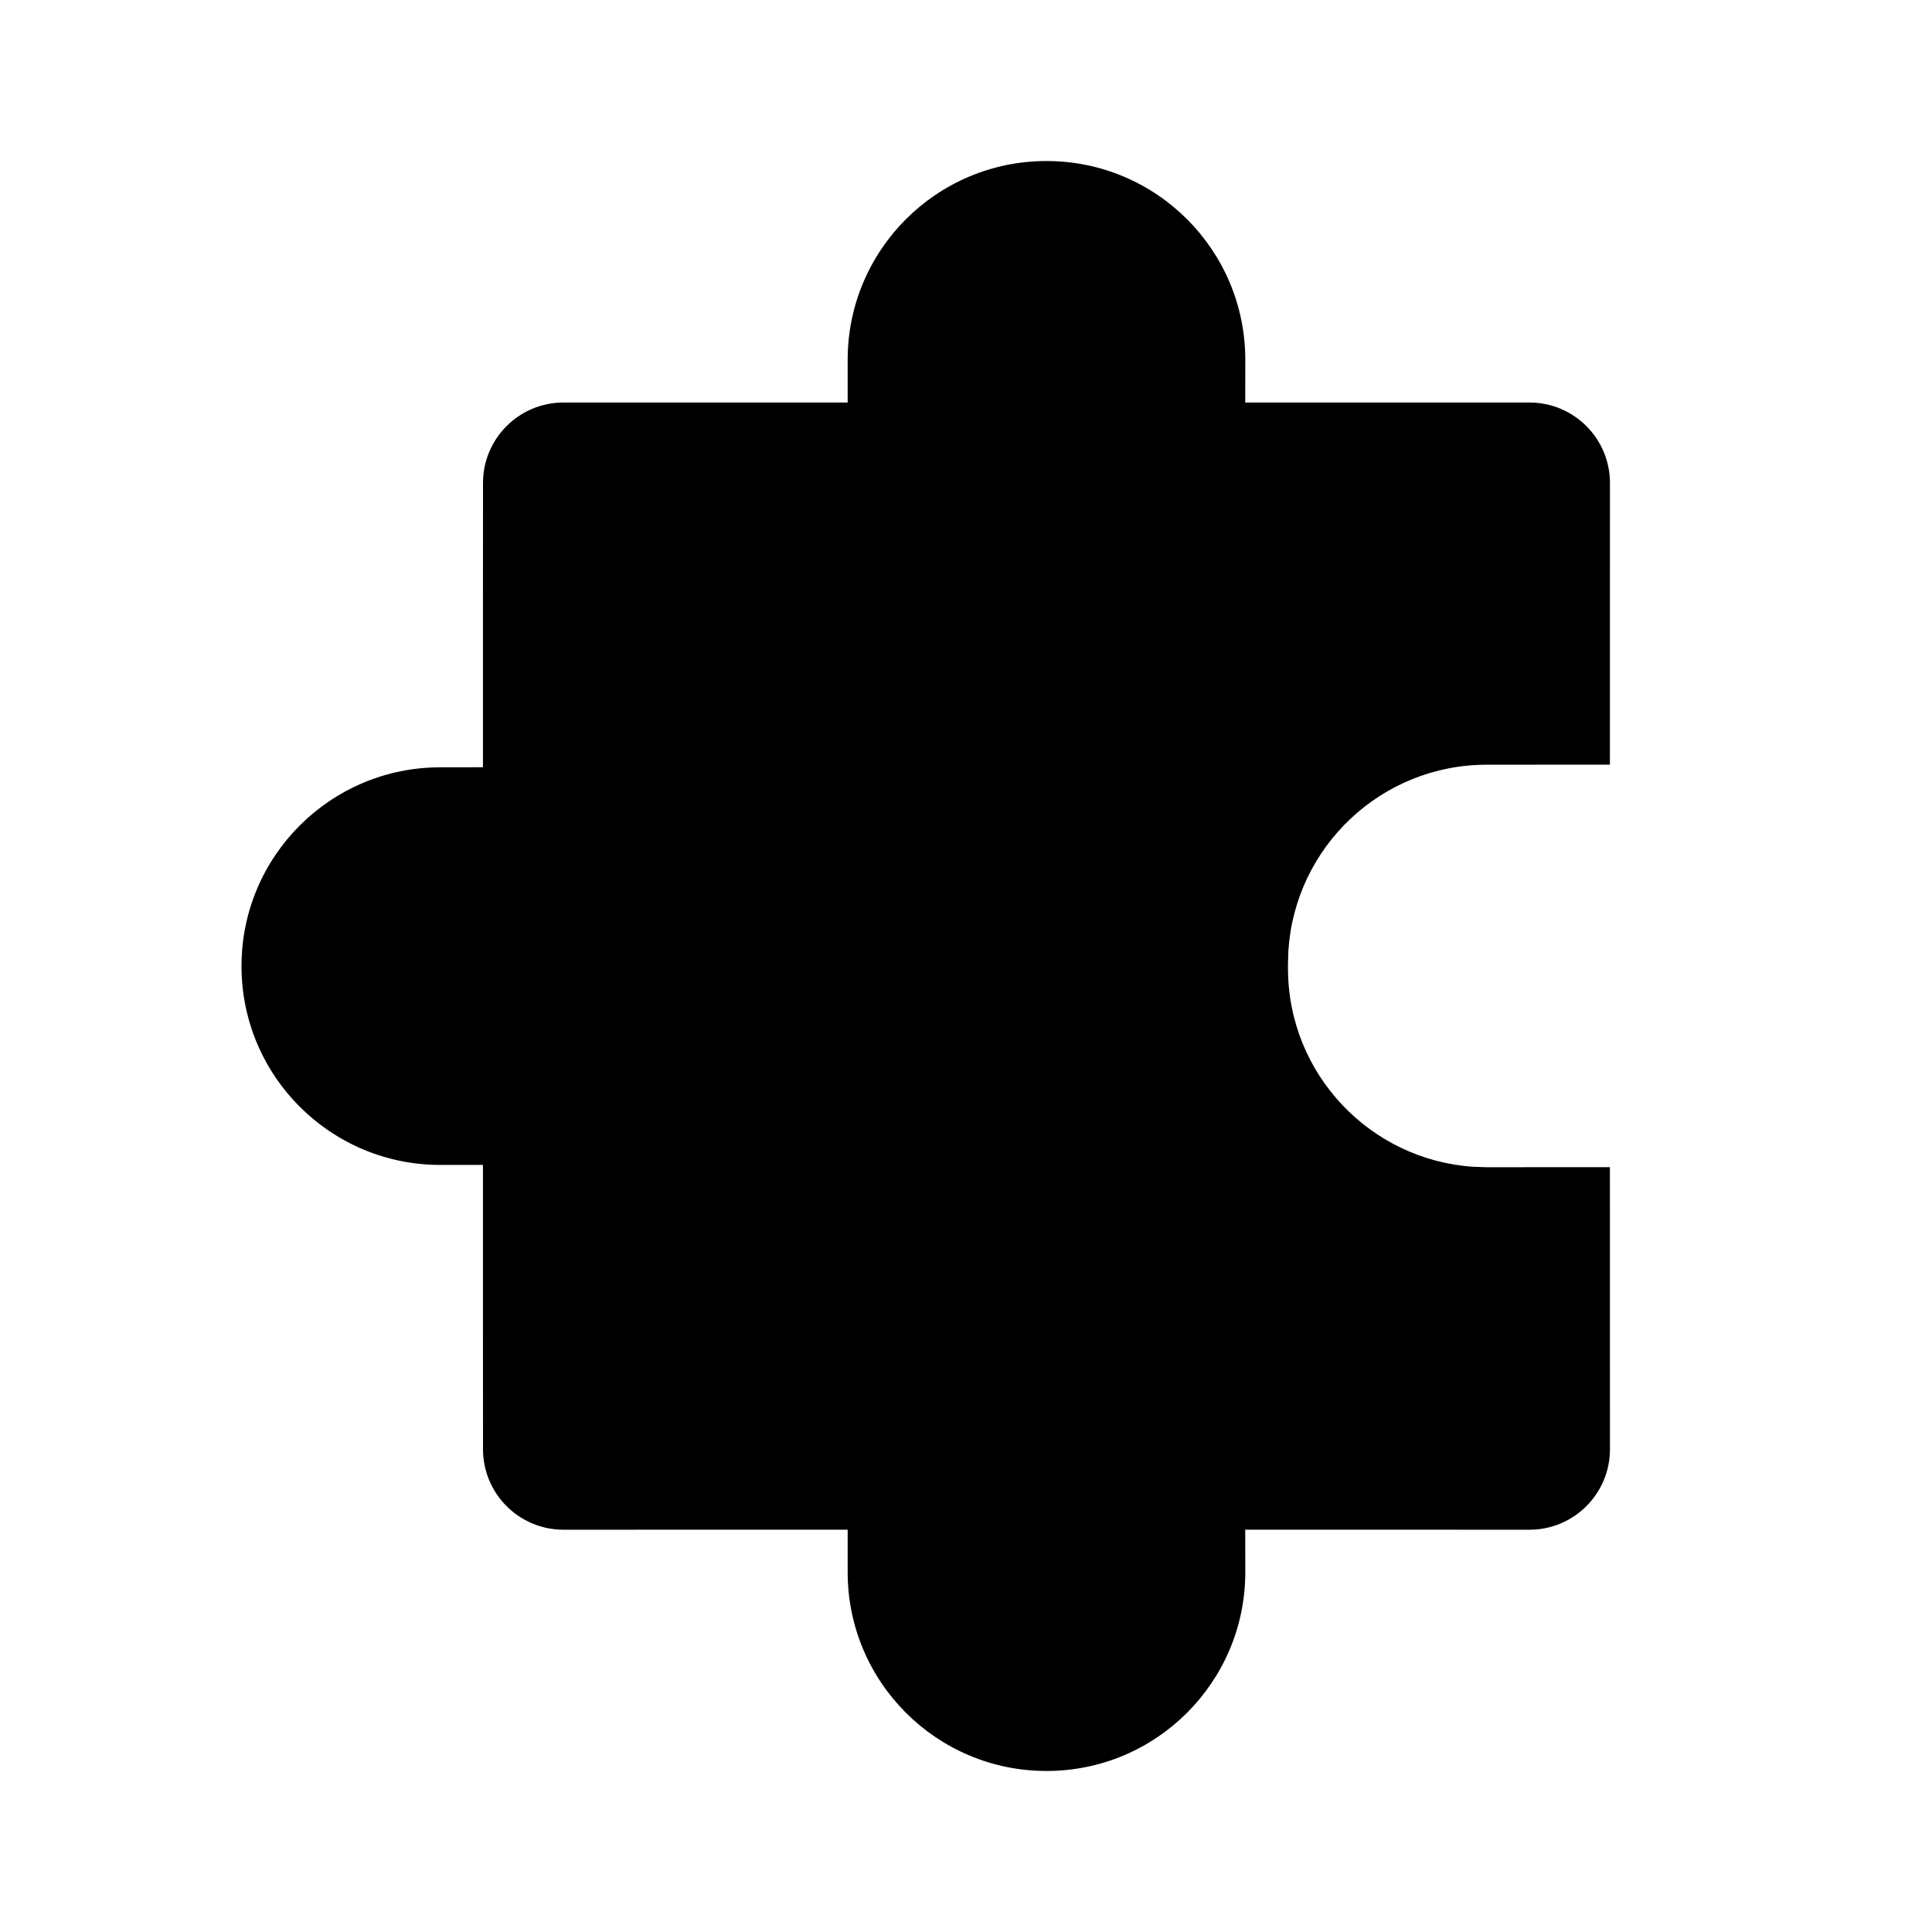 <!-- Generated by IcoMoon.io -->
<svg version="1.1" xmlns="http://www.w3.org/2000/svg" width="32" height="32" viewBox="0 0 32 32">
<title>puzzle-piece-filled</title>
<path d="M17.333 2.667c1.819 0 3.293 1.474 3.293 3.293l-0.001 0.707h4.708c0.736 0 1.333 0.597 1.333 1.333l-0.001 4.665-2.039 0.001c-1.746 0-3.174 1.359-3.286 3.076l-0.007 0.217v0.081c0 1.746 1.359 3.174 3.076 3.286l0.217 0.007 2.039-0.001 0.001 4.672c0 0.736-0.597 1.333-1.333 1.333l-4.708-0.001 0.001 0.704c0 1.819-1.474 3.293-3.293 3.293s-3.293-1.474-3.293-3.293l-0-0.704-4.707 0.001c-0.736 0-1.333-0.597-1.333-1.333l-0.001-4.709-0.706 0c-1.819 0-3.293-1.474-3.293-3.293s1.474-3.293 3.293-3.293l0.706-0.001 0.001-4.708c0-0.736 0.597-1.333 1.333-1.333h4.707l0-0.707c0-1.819 1.474-3.293 3.293-3.293z"></path>
</svg>
